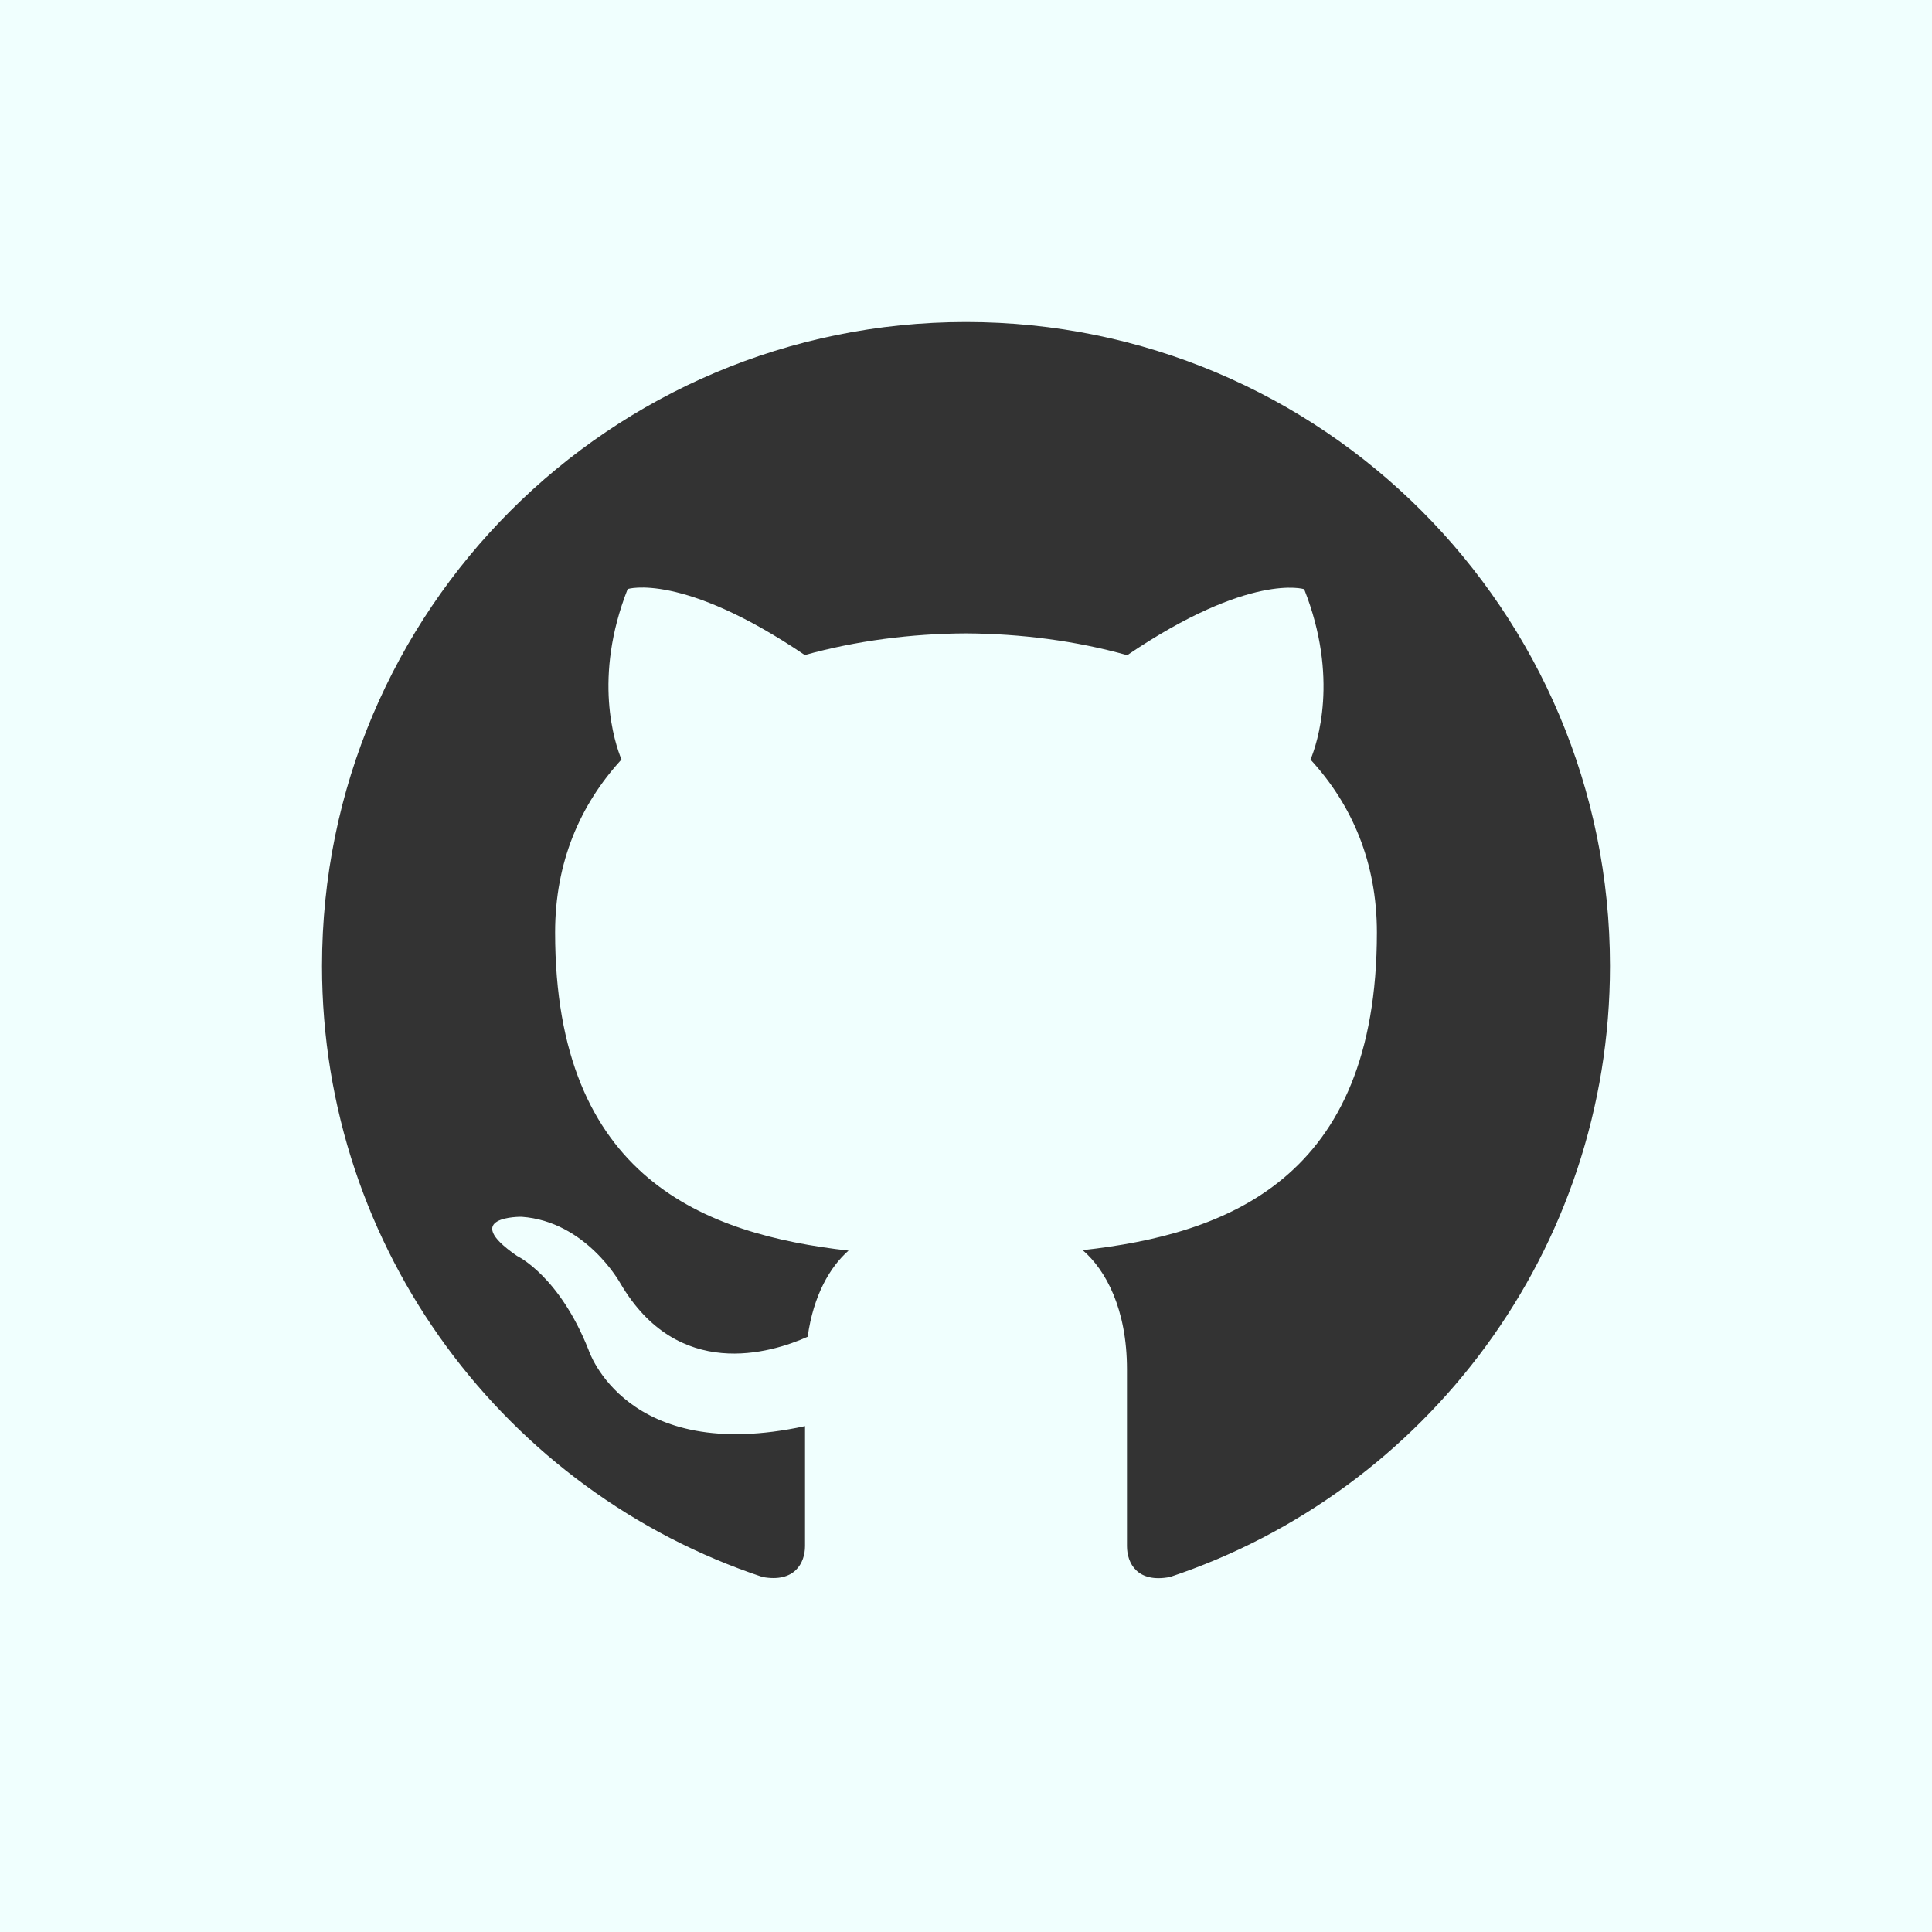 <?xml version="1.0" encoding="UTF-8"?>
<svg width="25px" height="25px" viewBox="0 0 25 25" version="1.1" xmlns="http://www.w3.org/2000/svg" xmlns:xlink="http://www.w3.org/1999/xlink">
    <rect x="0" y="0" width="25" height="25" fill="#333333" stroke="none"/>
    <!-- Generator: Sketch 63.1 (92452) - https://sketch.com -->
    <title>Shape</title>
    <desc>Created with Sketch.</desc>
    <g id="Page-1" stroke="none" stroke-width="1" fill="none" fill-rule="evenodd">
        <path d="M0,0 L0,25 L25,25 L25,0 L0,0 Z M15.14,20.406 C14.717,20.488 14.583,20.228 14.583,20.006 L14.583,17.72 C14.583,16.942 14.31,16.435 14.01,16.177 C15.867,15.971 17.817,15.266 17.817,12.066 C17.817,11.155 17.493,10.411 16.958,9.829 C17.045,9.619 17.33,8.771 16.876,7.624 C16.876,7.624 16.177,7.4 14.586,8.478 C13.921,8.291 13.208,8.2 12.5,8.196 C11.792,8.199 11.079,8.291 10.414,8.476 C8.822,7.398 8.122,7.622 8.122,7.622 C7.67,8.77 7.955,9.617 8.042,9.828 C7.508,10.411 7.183,11.154 7.183,12.065 C7.183,15.256 9.128,15.972 10.98,16.183 C10.742,16.392 10.526,16.758 10.451,17.298 C9.975,17.51 8.77,17.878 8.026,16.604 C8.026,16.604 7.585,15.804 6.748,15.745 C6.748,15.745 5.935,15.734 6.691,16.252 C6.691,16.252 7.237,16.508 7.617,17.471 C7.617,17.471 8.099,18.958 10.417,18.454 L10.417,20.005 C10.417,20.225 10.282,20.483 9.867,20.406 C6.554,19.305 4.167,16.181 4.167,12.5 C4.167,7.897 7.898,4.167 12.5,4.167 C17.102,4.167 20.833,7.897 20.833,12.5 C20.833,16.18 18.449,19.303 15.14,20.406 L15.14,20.406 Z" id="Shape" fill="#F0FFFE" fill-rule="nonzero"></path>
    </g>
</svg>
